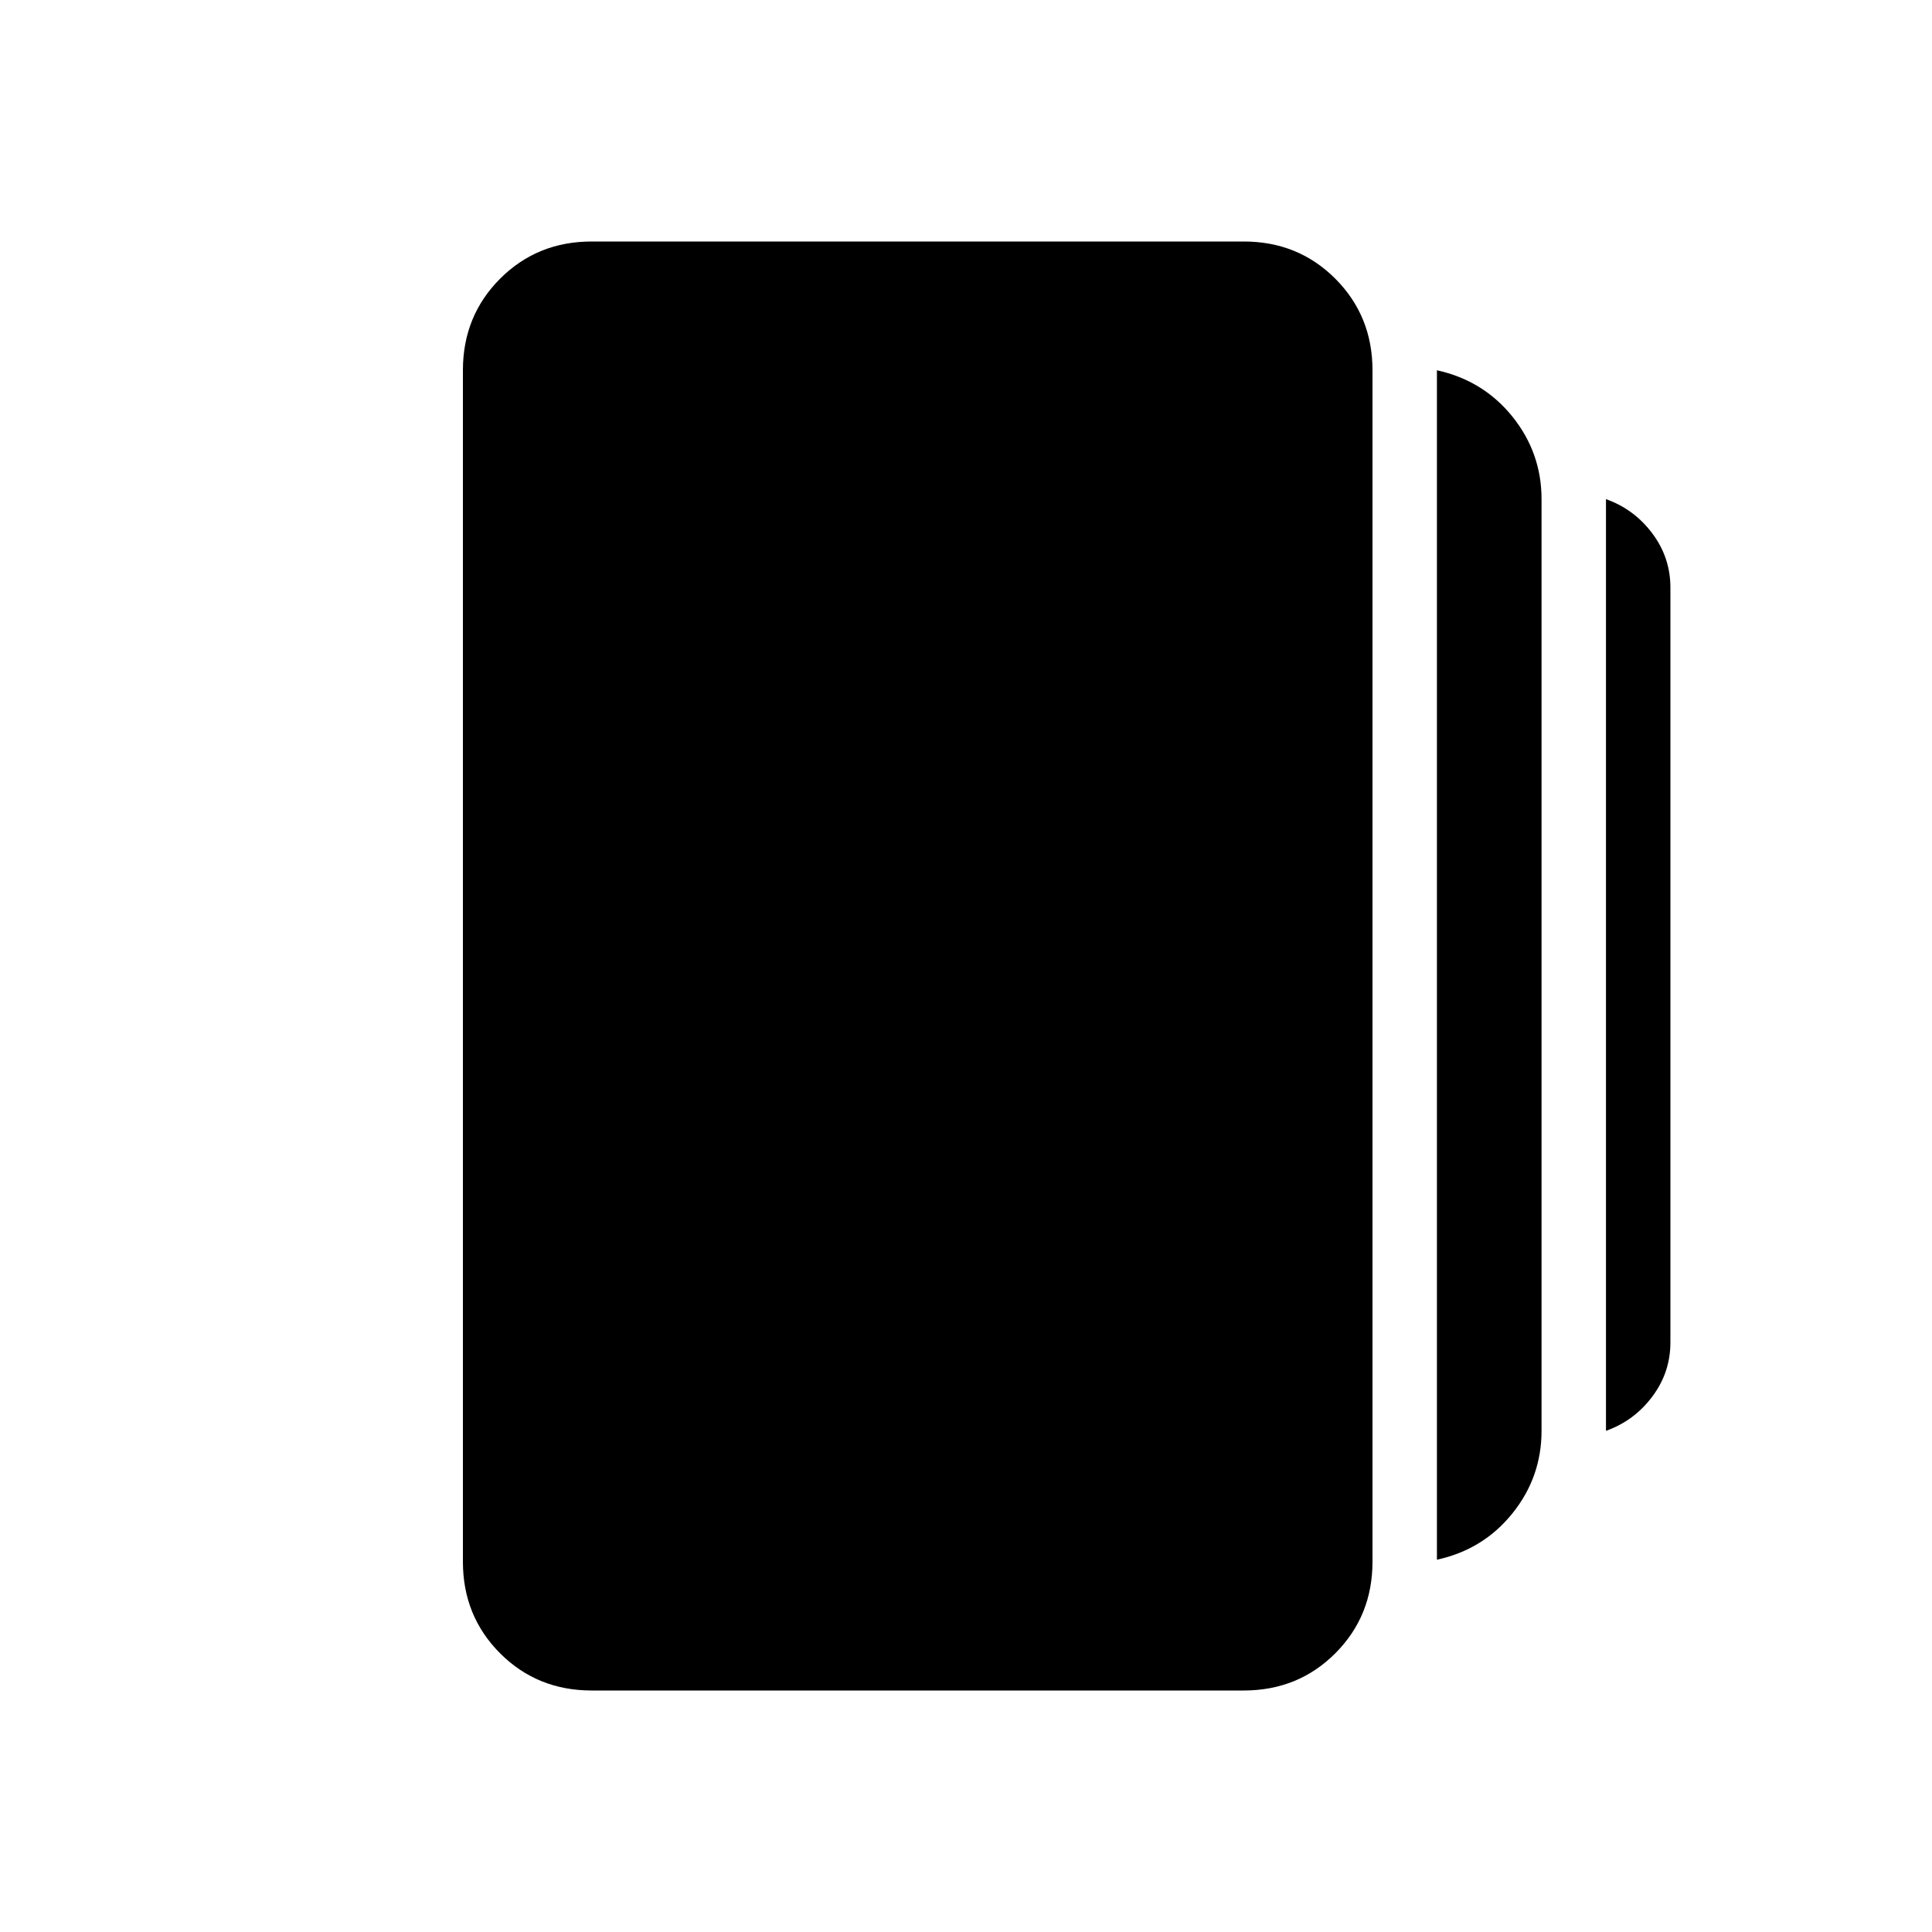 <svg xmlns="http://www.w3.org/2000/svg" height="20" width="20"><path d="M14.875 16.146V3.833Q15.354 3.938 15.656 4.312Q15.958 4.688 15.958 5.167V14.812Q15.958 15.292 15.656 15.667Q15.354 16.042 14.875 16.146ZM6.125 17.5Q5.562 17.5 5.177 17.115Q4.792 16.729 4.792 16.167V3.833Q4.792 3.271 5.177 2.885Q5.562 2.5 6.125 2.5H12.875Q13.438 2.5 13.823 2.885Q14.208 3.271 14.208 3.833V16.167Q14.208 16.729 13.823 17.115Q13.438 17.5 12.875 17.5ZM16.625 14.812V5.167Q16.917 5.271 17.104 5.521Q17.292 5.771 17.292 6.083V13.896Q17.292 14.208 17.104 14.458Q16.917 14.708 16.625 14.812Z"/></svg>